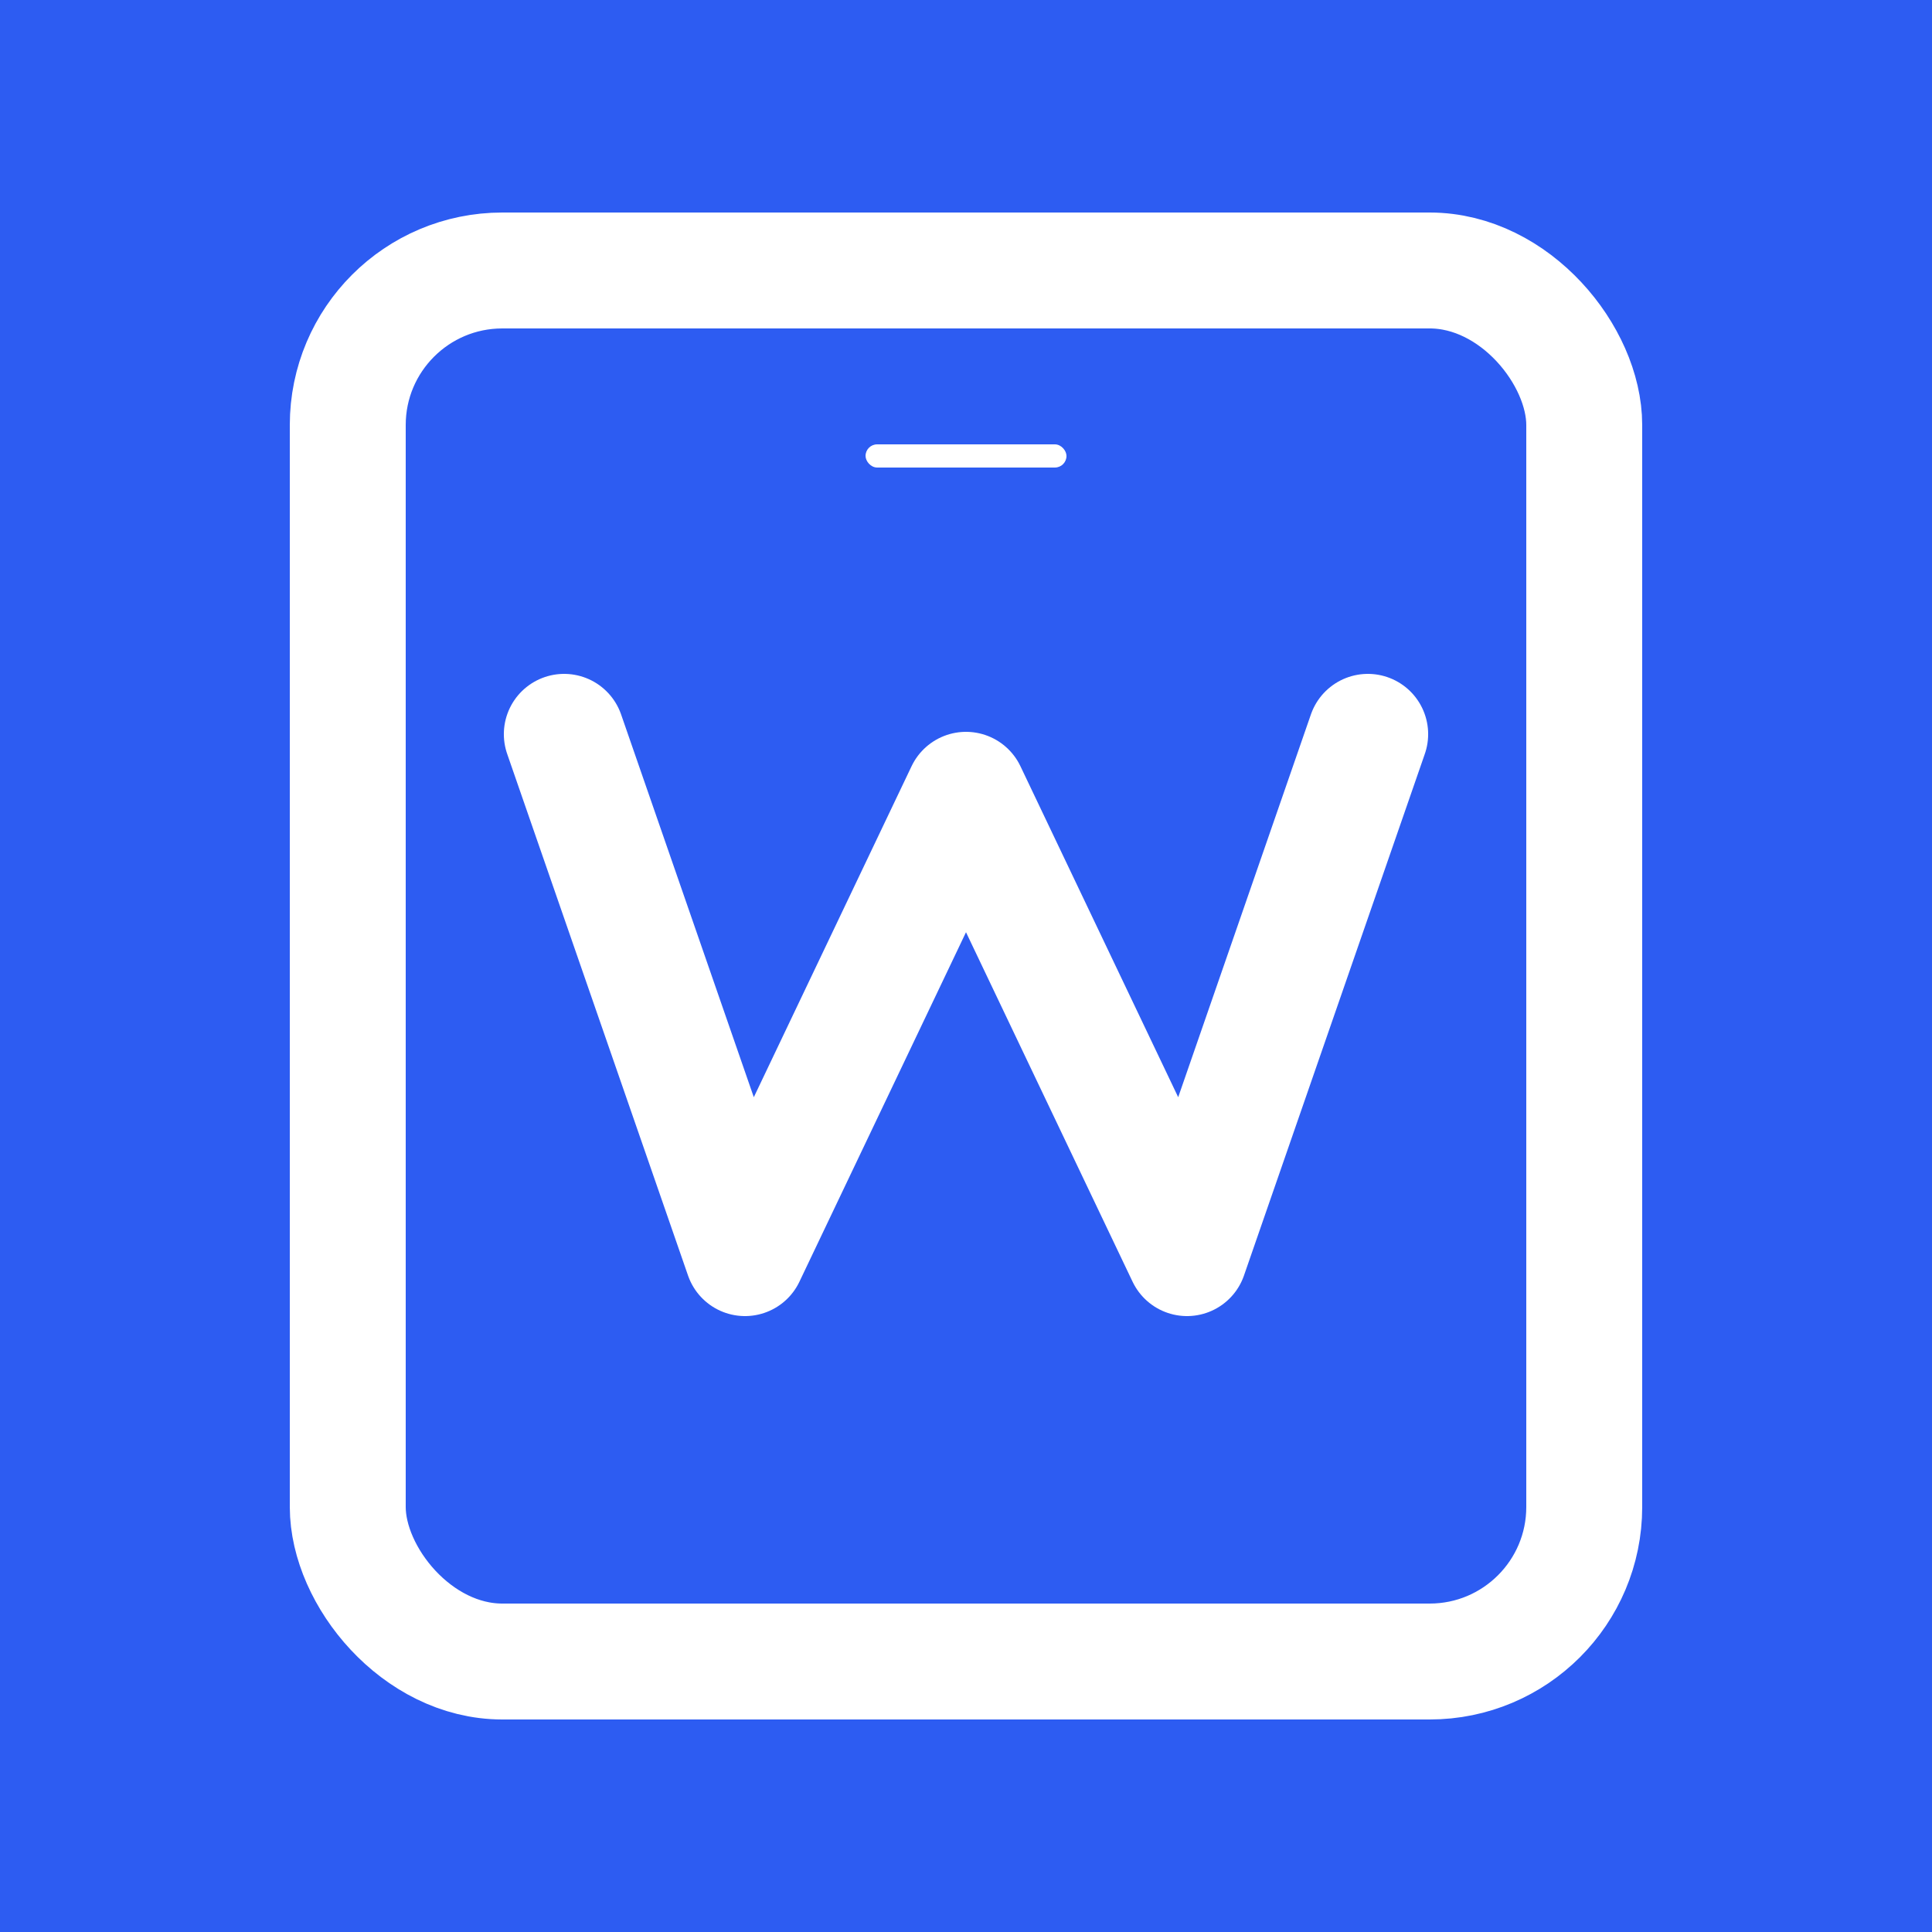 <svg xmlns="http://www.w3.org/2000/svg" viewBox="0 0 512 512" width="512" height="512">
<rect width="512" height="512" fill="#2D5CF2"/>
<rect x="92.16" y="71.68" width="327.68" height="368.64" rx="40.96" ry="40.96" fill="none" stroke="#FFFFFF" stroke-width="30.72"/>
<rect x="229.38" y="117.76" width="53.25" height="6.14" rx="3.07" ry="3.07" fill="#FFFFFF" />
<polyline points="149.50,194.56 197.43,332.80 256.00,209.92 314.57,332.80 362.50,194.56" stroke="#FFFFFF" stroke-width="31.95" fill="none" stroke-linecap="round" stroke-linejoin="round" />
</svg>